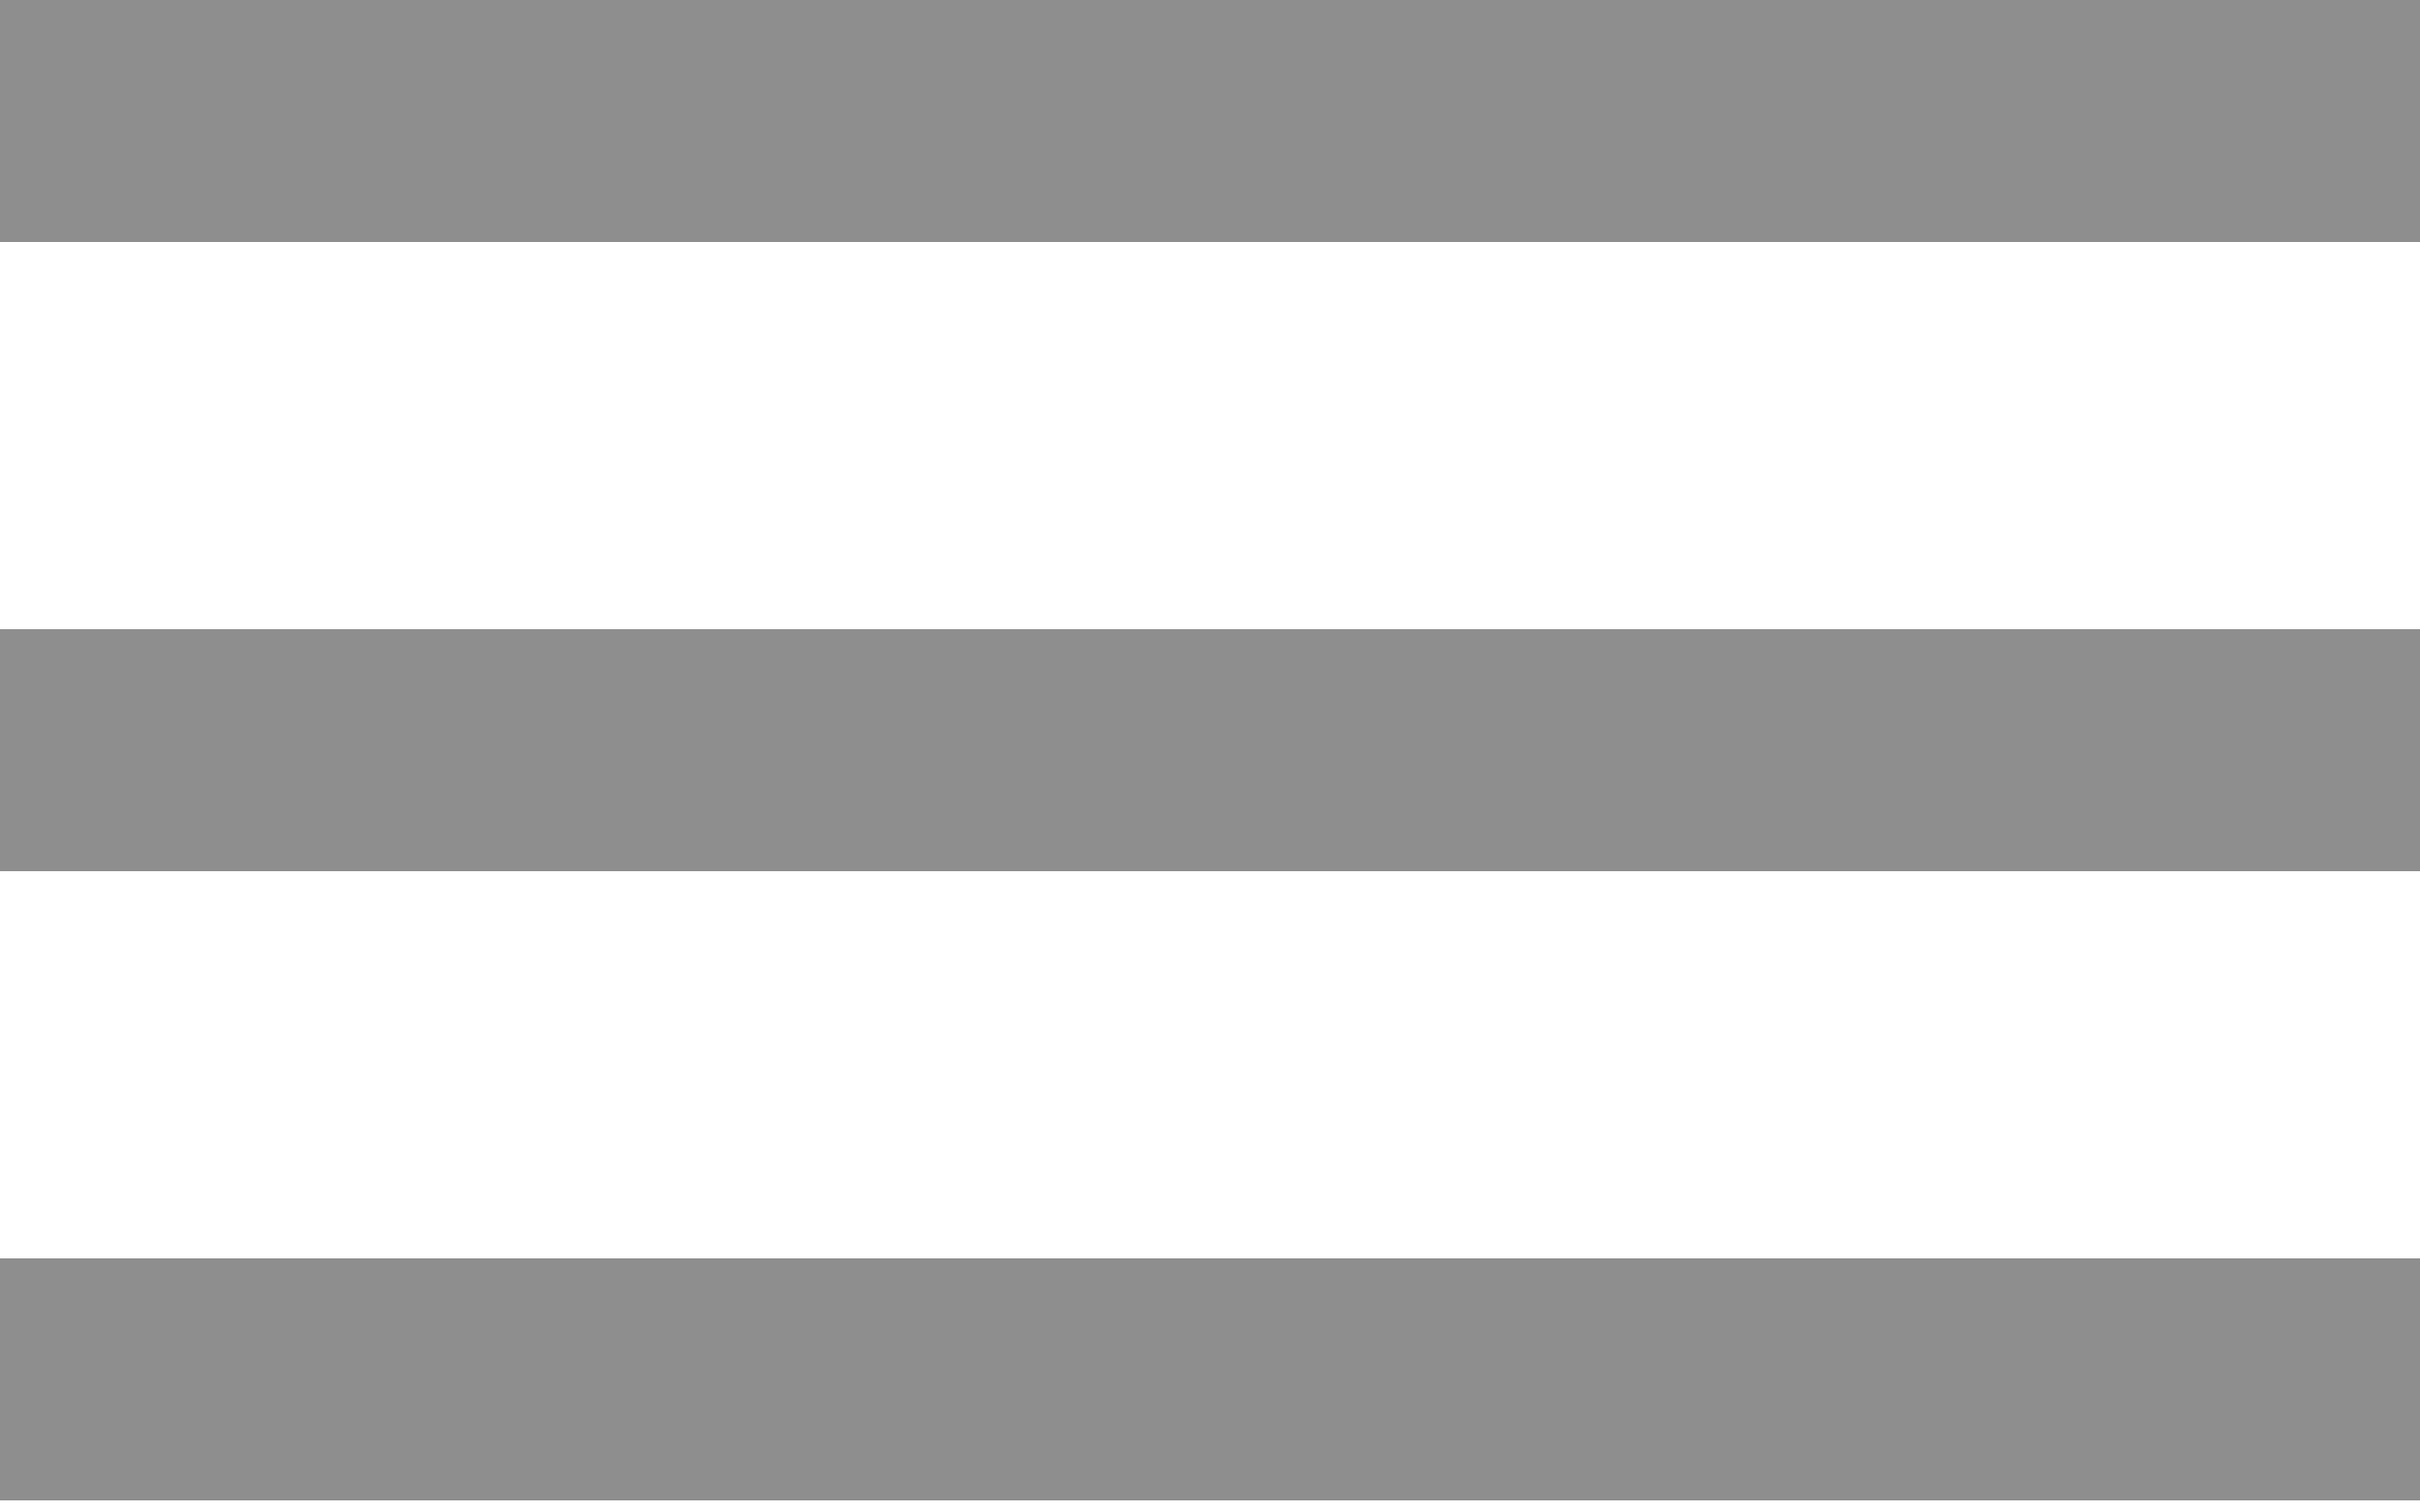 <svg width="40" height="25" viewBox="0 0 40 25" fill="none" xmlns="http://www.w3.org/2000/svg">
<rect width="40" height="4" fill="#8E8E8E"/>
<rect y="10.4" width="40" height="4" fill="#8E8E8E"/>
<rect y="20.8" width="40" height="4" fill="#8E8E8E"/>
</svg>
